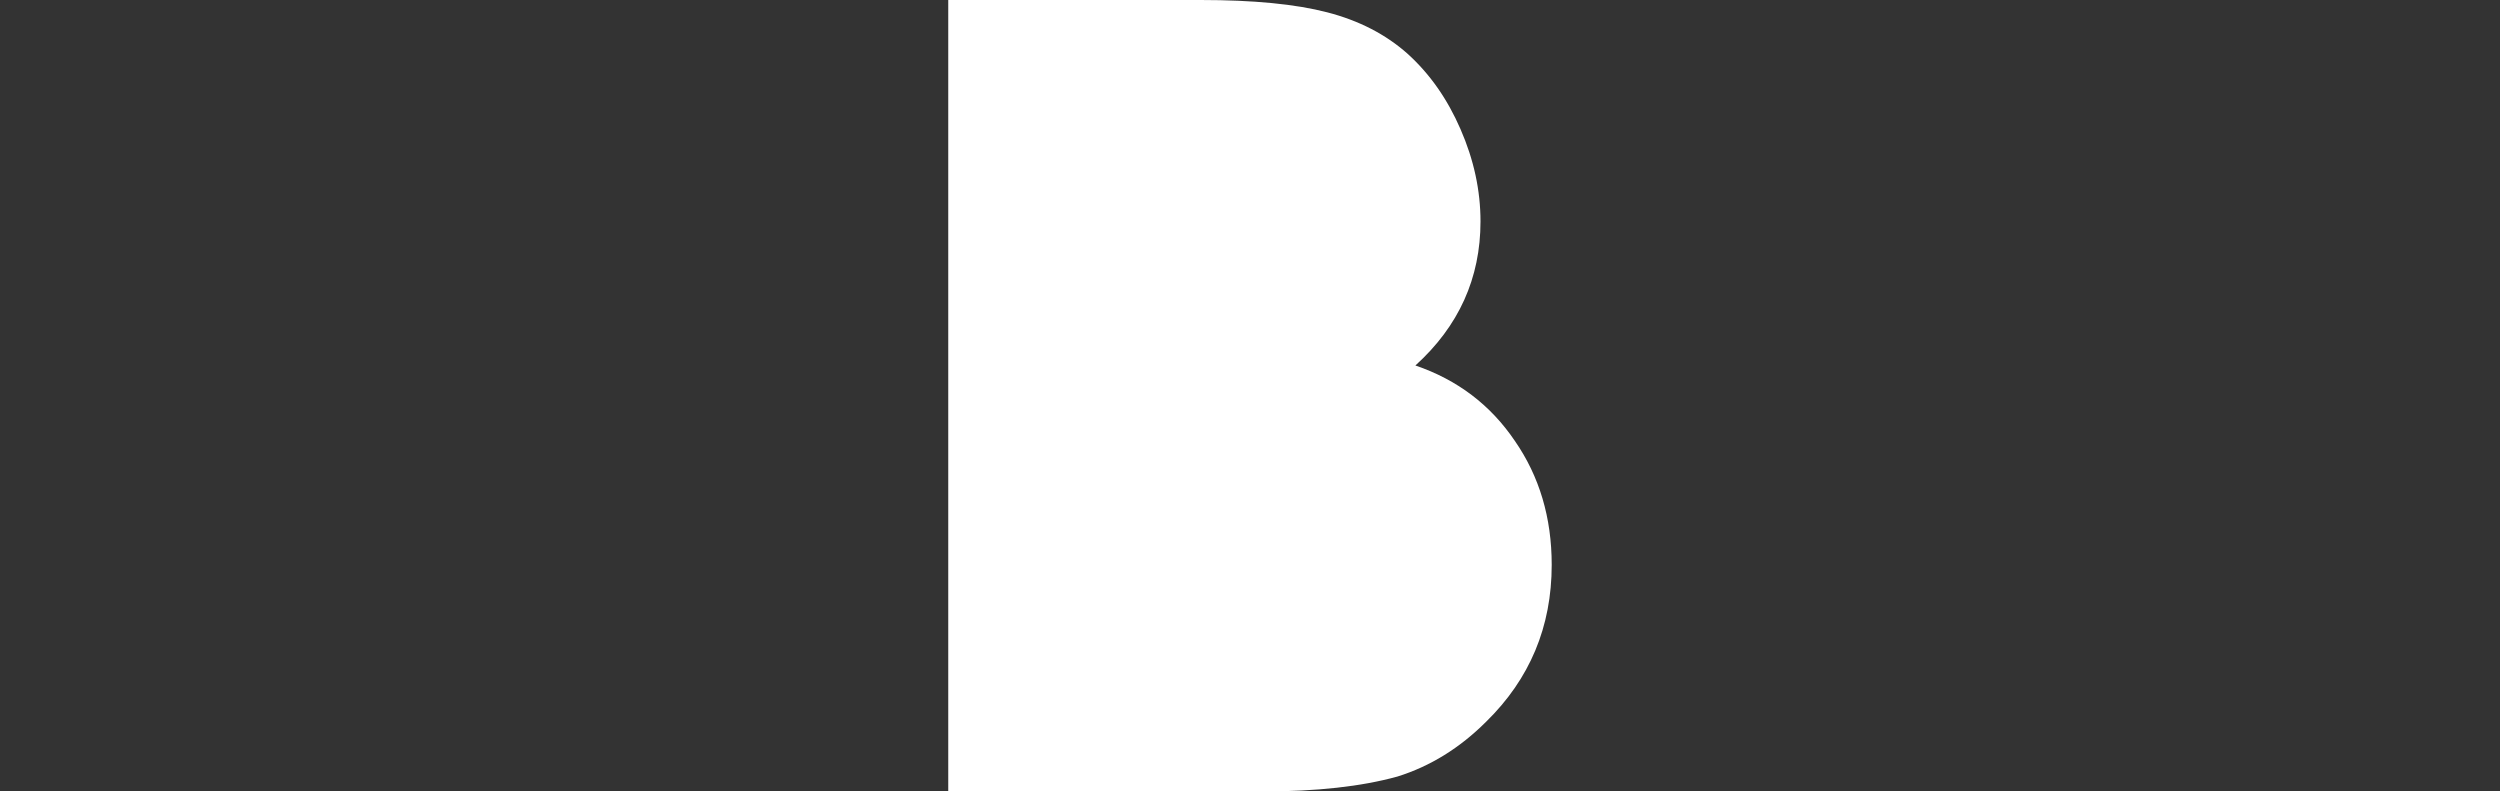 <?xml version="1.0" encoding="utf-8"?>
<!-- Generator: Adobe Illustrator 16.0.4, SVG Export Plug-In . SVG Version: 6.00 Build 0)  -->
<!DOCTYPE svg PUBLIC "-//W3C//DTD SVG 1.1//EN" "http://www.w3.org/Graphics/SVG/1.1/DTD/svg11.dtd">
<svg version="1.1" id="Layer_1" xmlns="http://www.w3.org/2000/svg" xmlns:xlink="http://www.w3.org/1999/xlink" x="0px" y="0px"
	 width="120px" height="37.99px" viewBox="0 0 120 37.99" enable-background="new 0 0 120 37.99" xml:space="preserve">
<rect x="0" y="0" width="120" height="37.99" fill="#333333" stroke="none"/>
<g>
	<path fill="#FFFFFF" d="M45.516,37.99V0h12.115c2.542,0,4.568,0.199,6.077,0.592c1.524,0.395,2.813,1.059,3.862,1.994
		c1.066,0.967,1.91,2.172,2.535,3.615c0.639,1.461,0.959,2.938,0.959,4.428c0,2.723-1.043,5.029-3.125,6.914
		c2.019,0.689,3.607,1.895,4.772,3.617c1.181,1.705,1.771,3.688,1.771,5.952c0,2.972-1.051,5.479-3.148,7.531
		c-1.264,1.263-2.684,2.14-4.257,2.631c-1.722,0.478-3.879,0.716-6.472,0.716H45.516z"/>
</g>
</svg>
